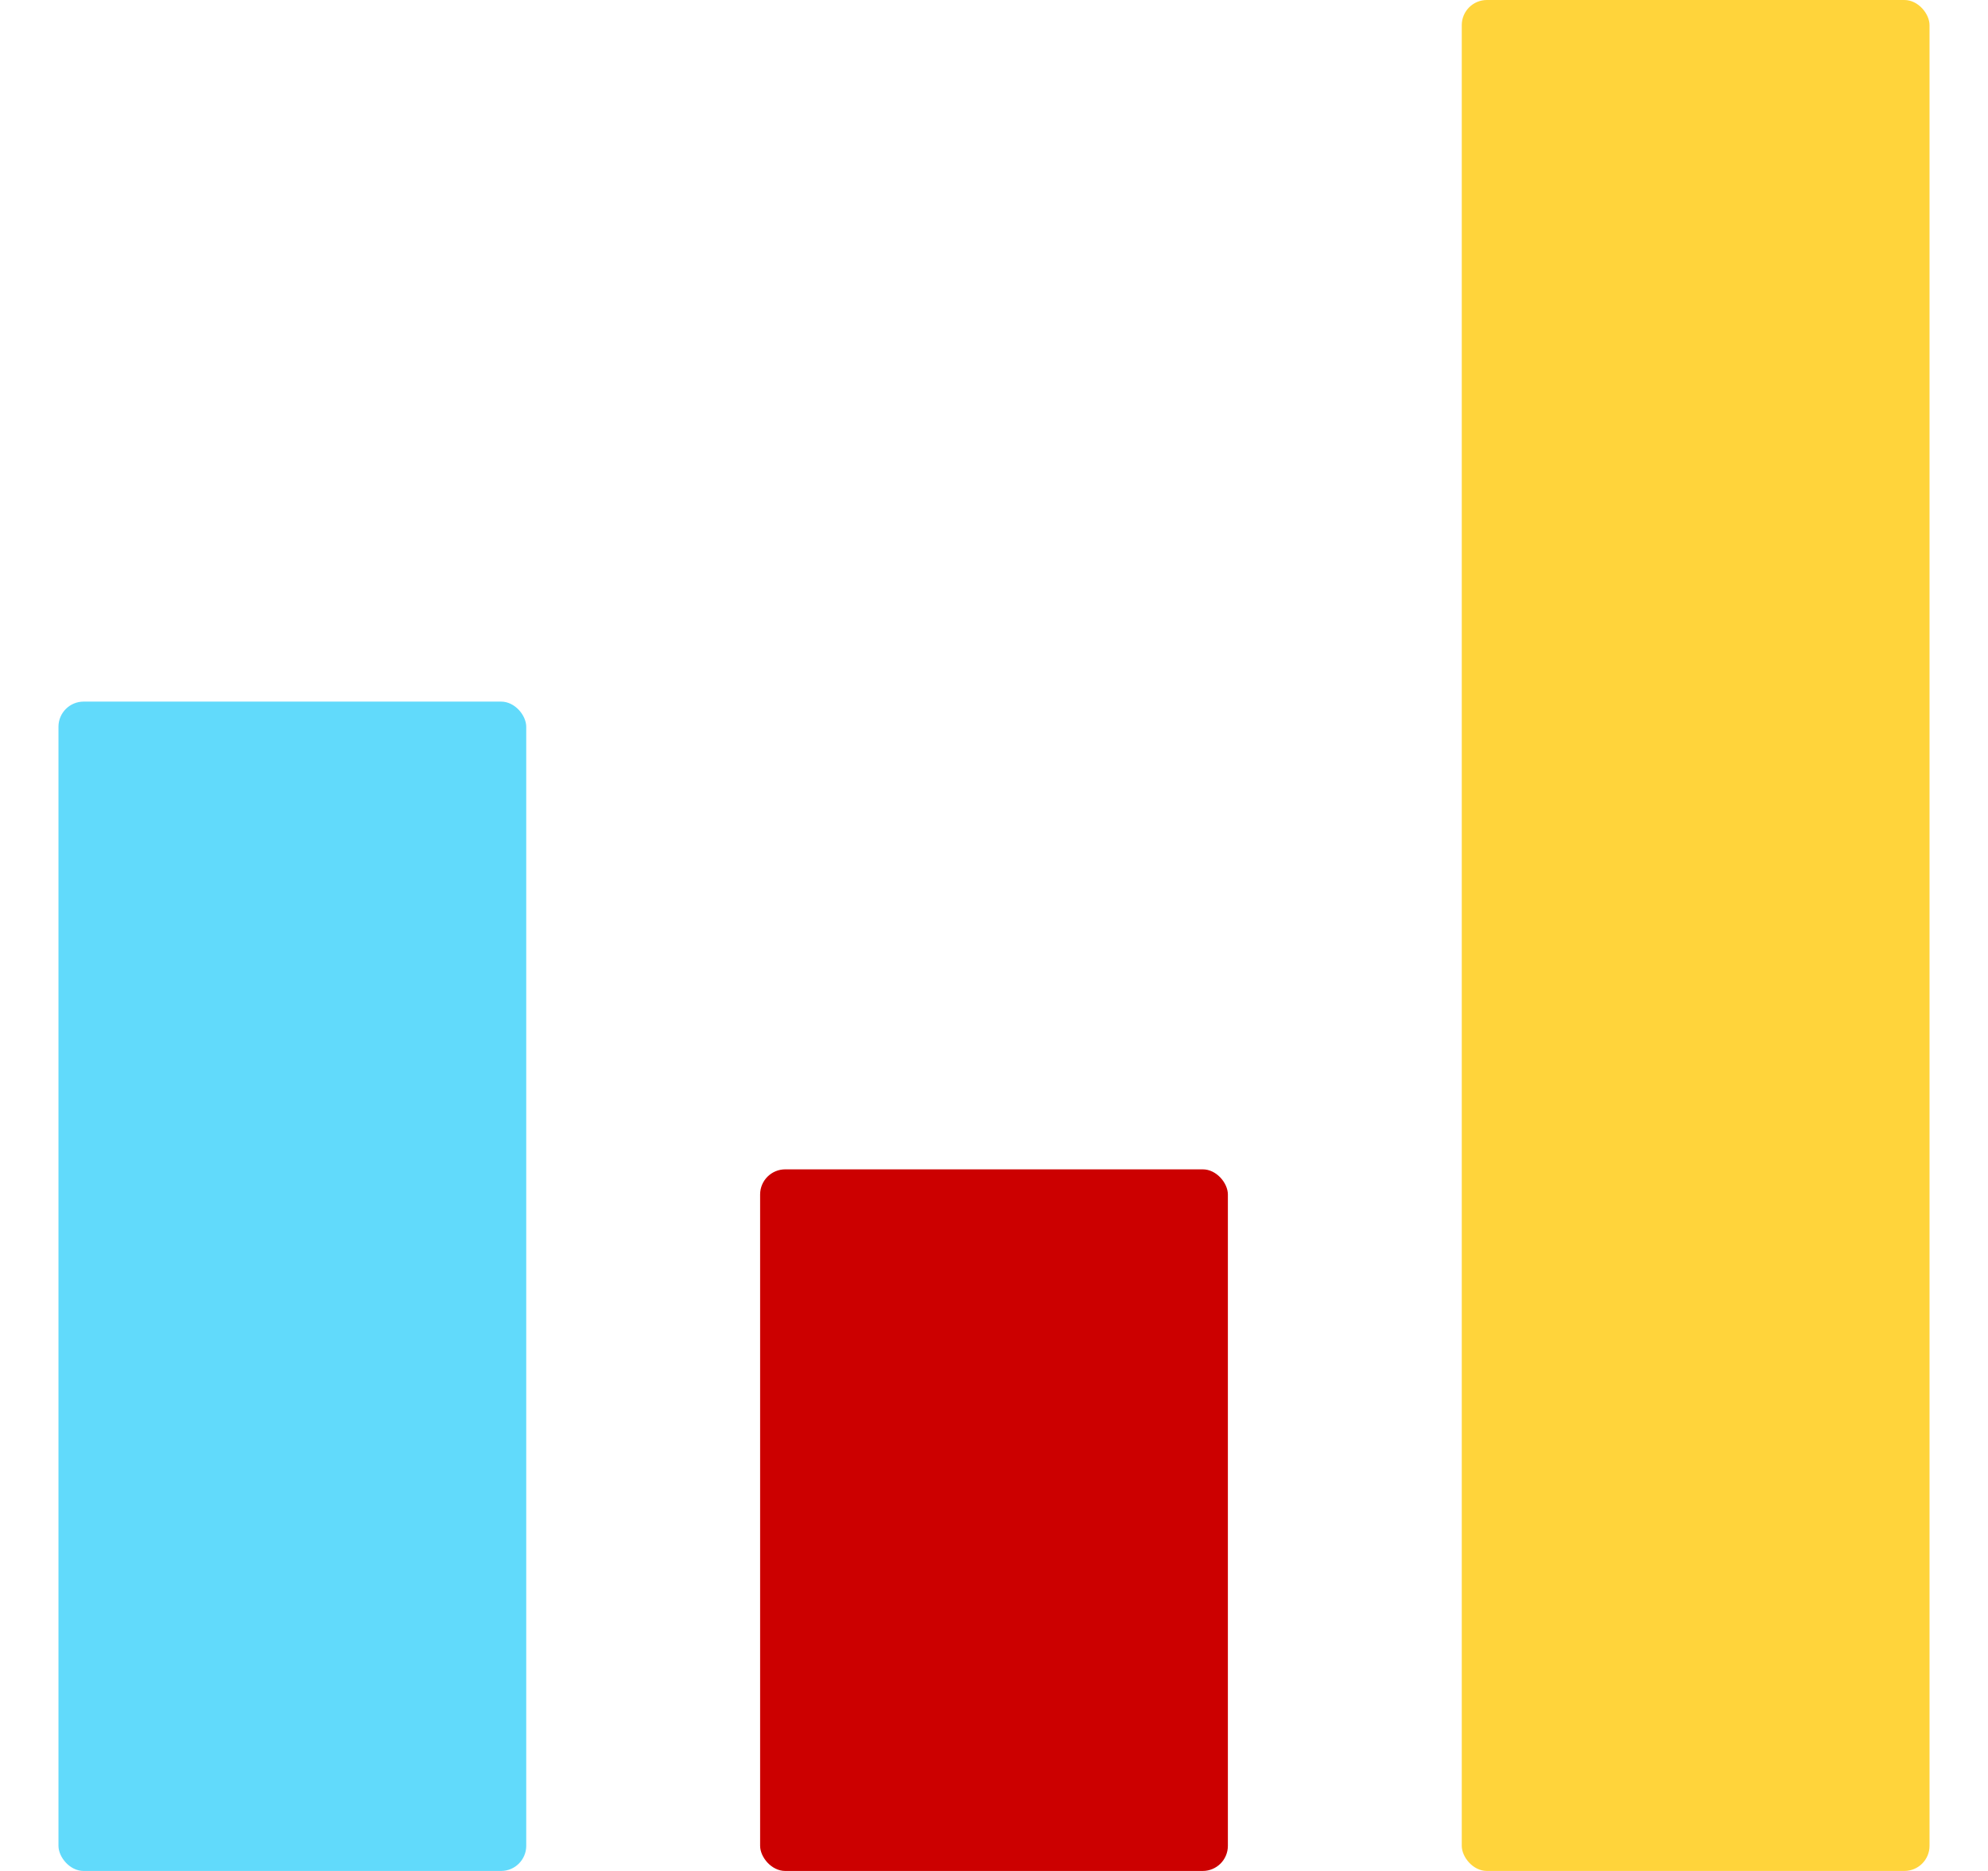<svg width="17" height="16" viewBox="0 0 17 16" fill="none" xmlns="http://www.w3.org/2000/svg">
<rect x="0.5" y="6" width="4" height="10" rx="0.215" fill="#61DAFB"/>
<rect x="6.5" y="10" width="4" height="6" rx="0.215" fill="#CC0000"/>
<rect x="12.5" width="4" height="16" rx="0.215" fill="#FFD43B"/>
</svg>
